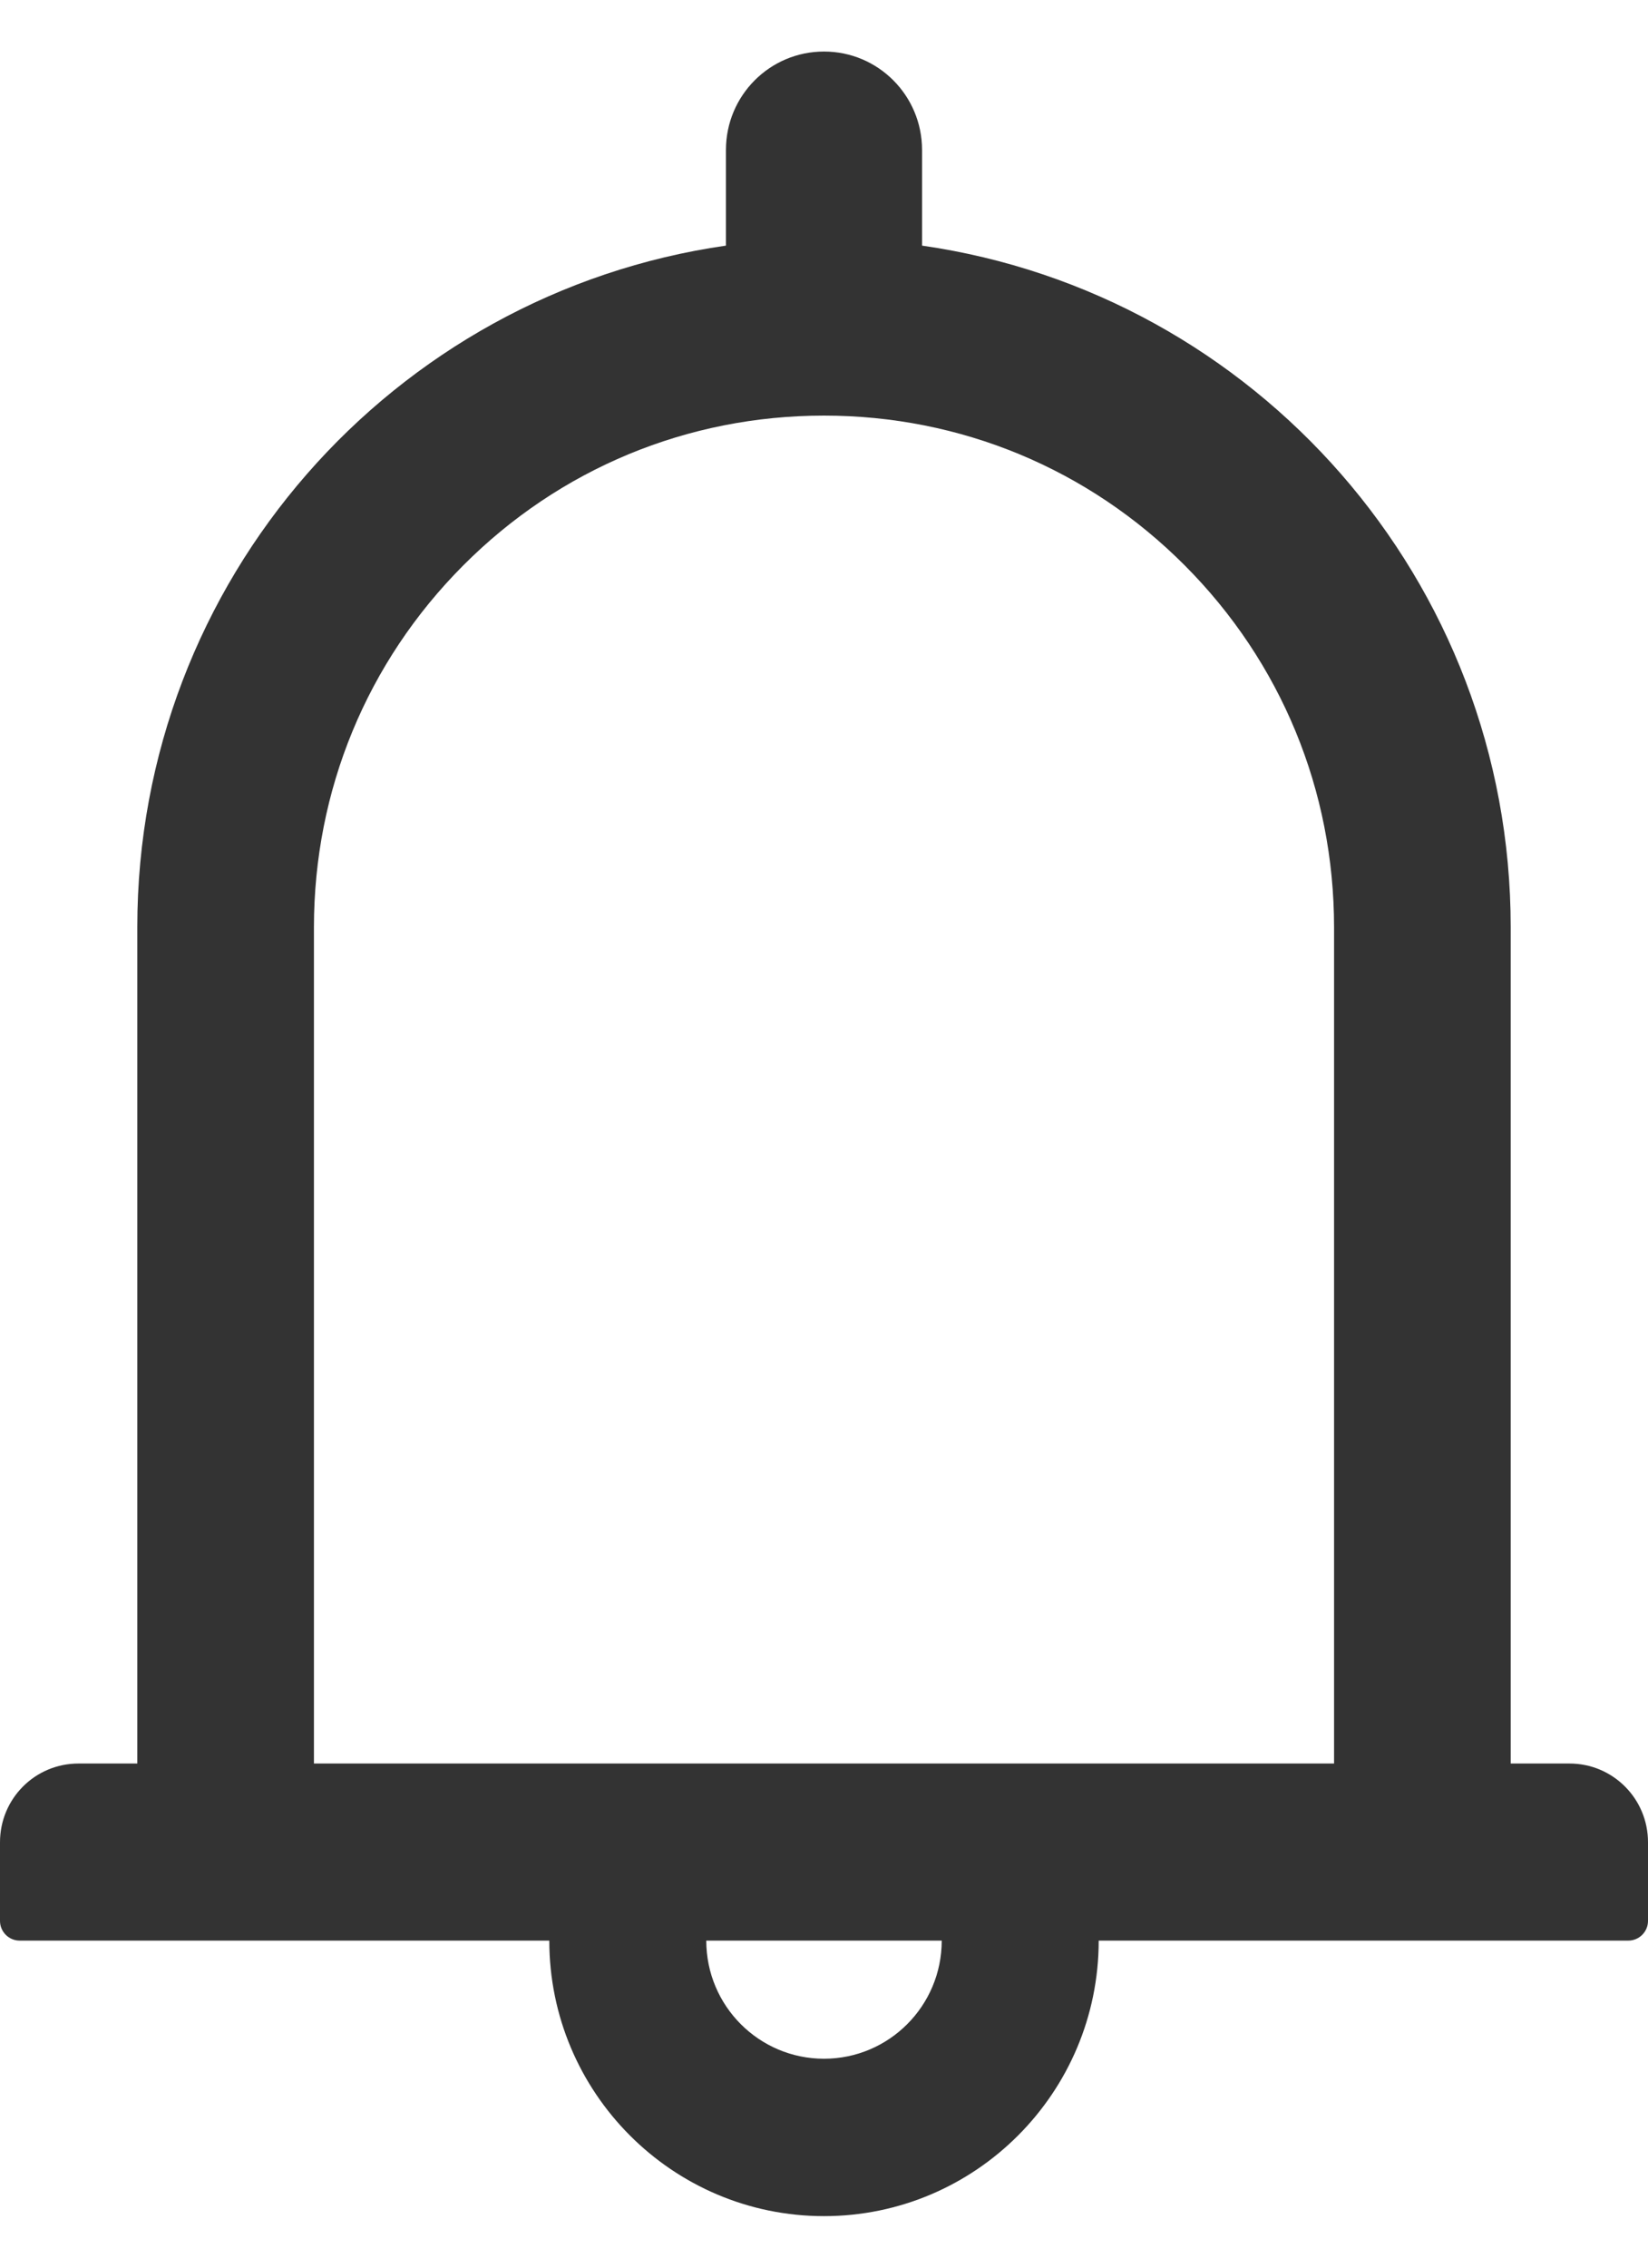 <svg width="16" height="22" viewBox="0 0 16 22" fill="none" xmlns="http://www.w3.org/2000/svg">
<path id="Vector" d="M15.238 17.109H14.667V8.995C14.667 5.628 12.183 2.846 8.952 2.383V1.455C8.952 0.927 8.526 0.5 8 0.5C7.474 0.5 7.048 0.927 7.048 1.455V2.383C3.817 2.846 1.333 5.628 1.333 8.995V17.109H0.762C0.34 17.109 0 17.45 0 17.873V18.636C0 18.741 0.086 18.827 0.19 18.827H5.333C5.333 20.302 6.529 21.5 8 21.5C9.471 21.5 10.667 20.302 10.667 18.827H15.809C15.914 18.827 16 18.741 16 18.636V17.873C16 17.45 15.659 17.109 15.238 17.109ZM8 19.973C7.369 19.973 6.857 19.46 6.857 18.827H9.143C9.143 19.46 8.631 19.973 8 19.973ZM3.048 17.109V8.995C3.048 7.669 3.562 6.423 4.498 5.485C5.433 4.547 6.676 4.032 8 4.032C9.324 4.032 10.567 4.547 11.502 5.485C12.438 6.423 12.952 7.669 12.952 8.995V17.109H3.048Z" fill="#333333"/>
</svg>
